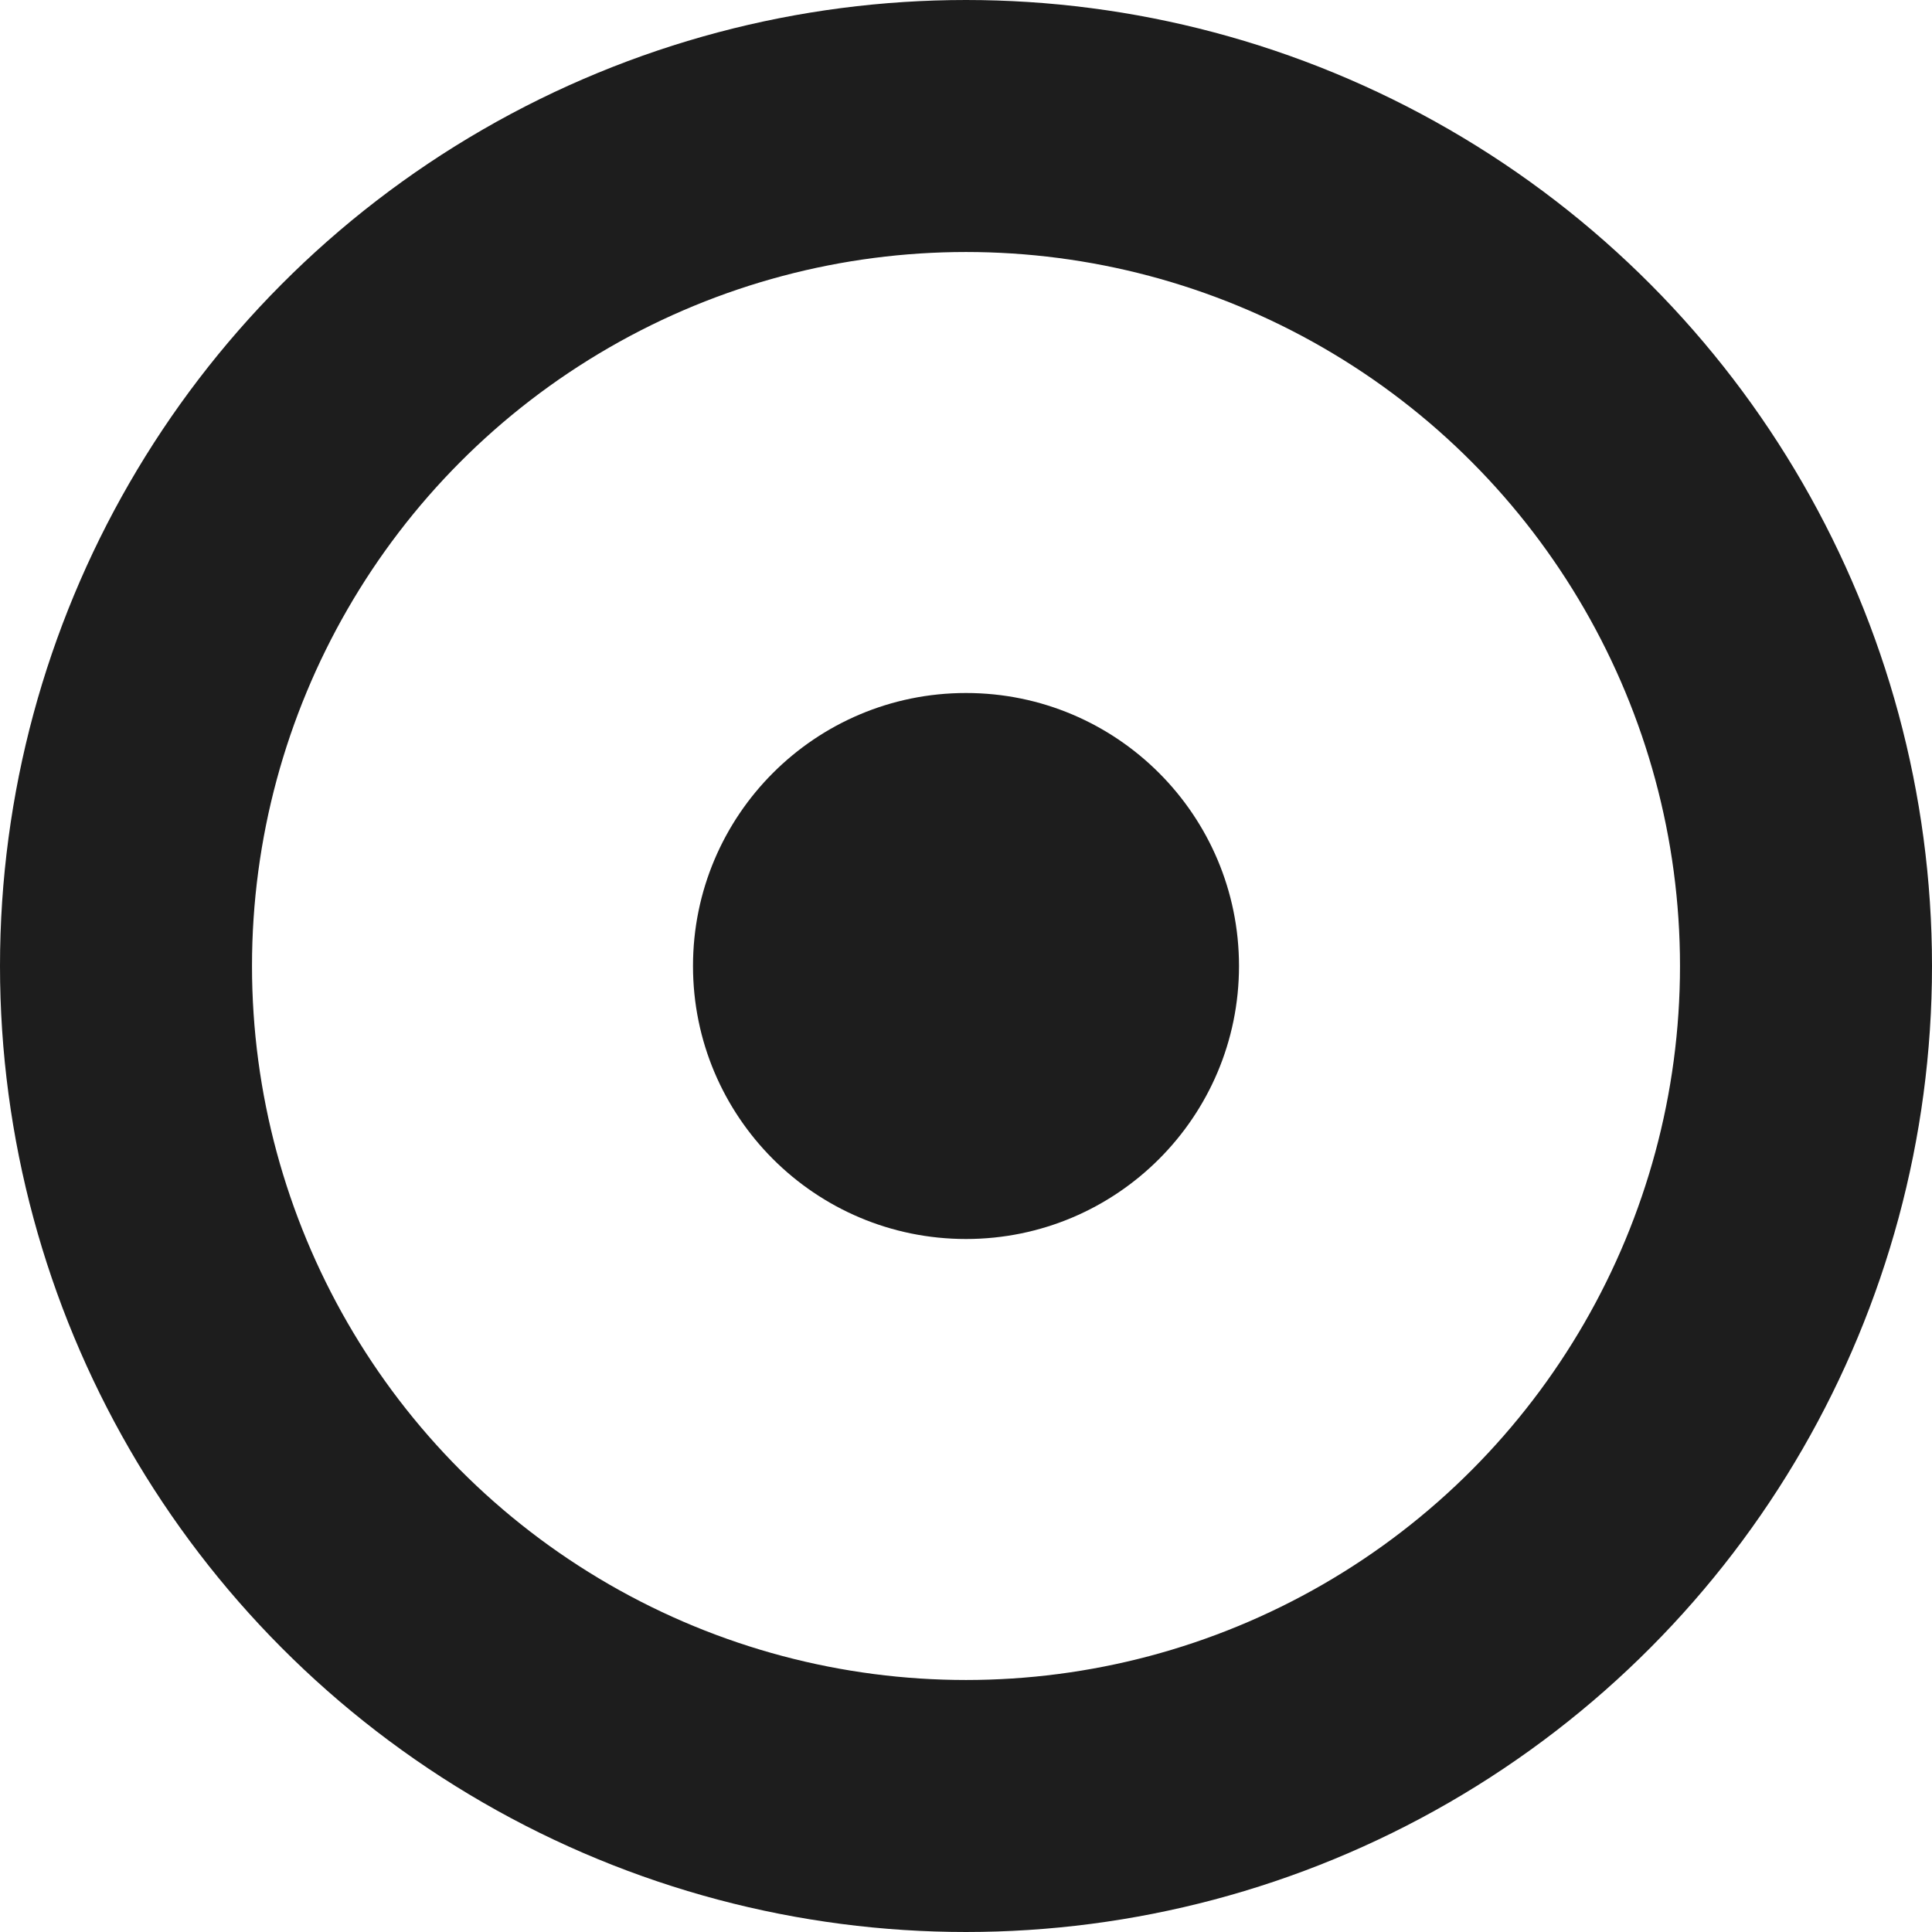 <svg fill="none" height="92" viewBox="0 0 92 92" width="92" xmlns="http://www.w3.org/2000/svg"><circle cx="46" cy="46" r="40" stroke="#1d1d1d" stroke-width="12"/><circle cx="46" cy="46" fill="#1d1d1d" r="13"/></svg>